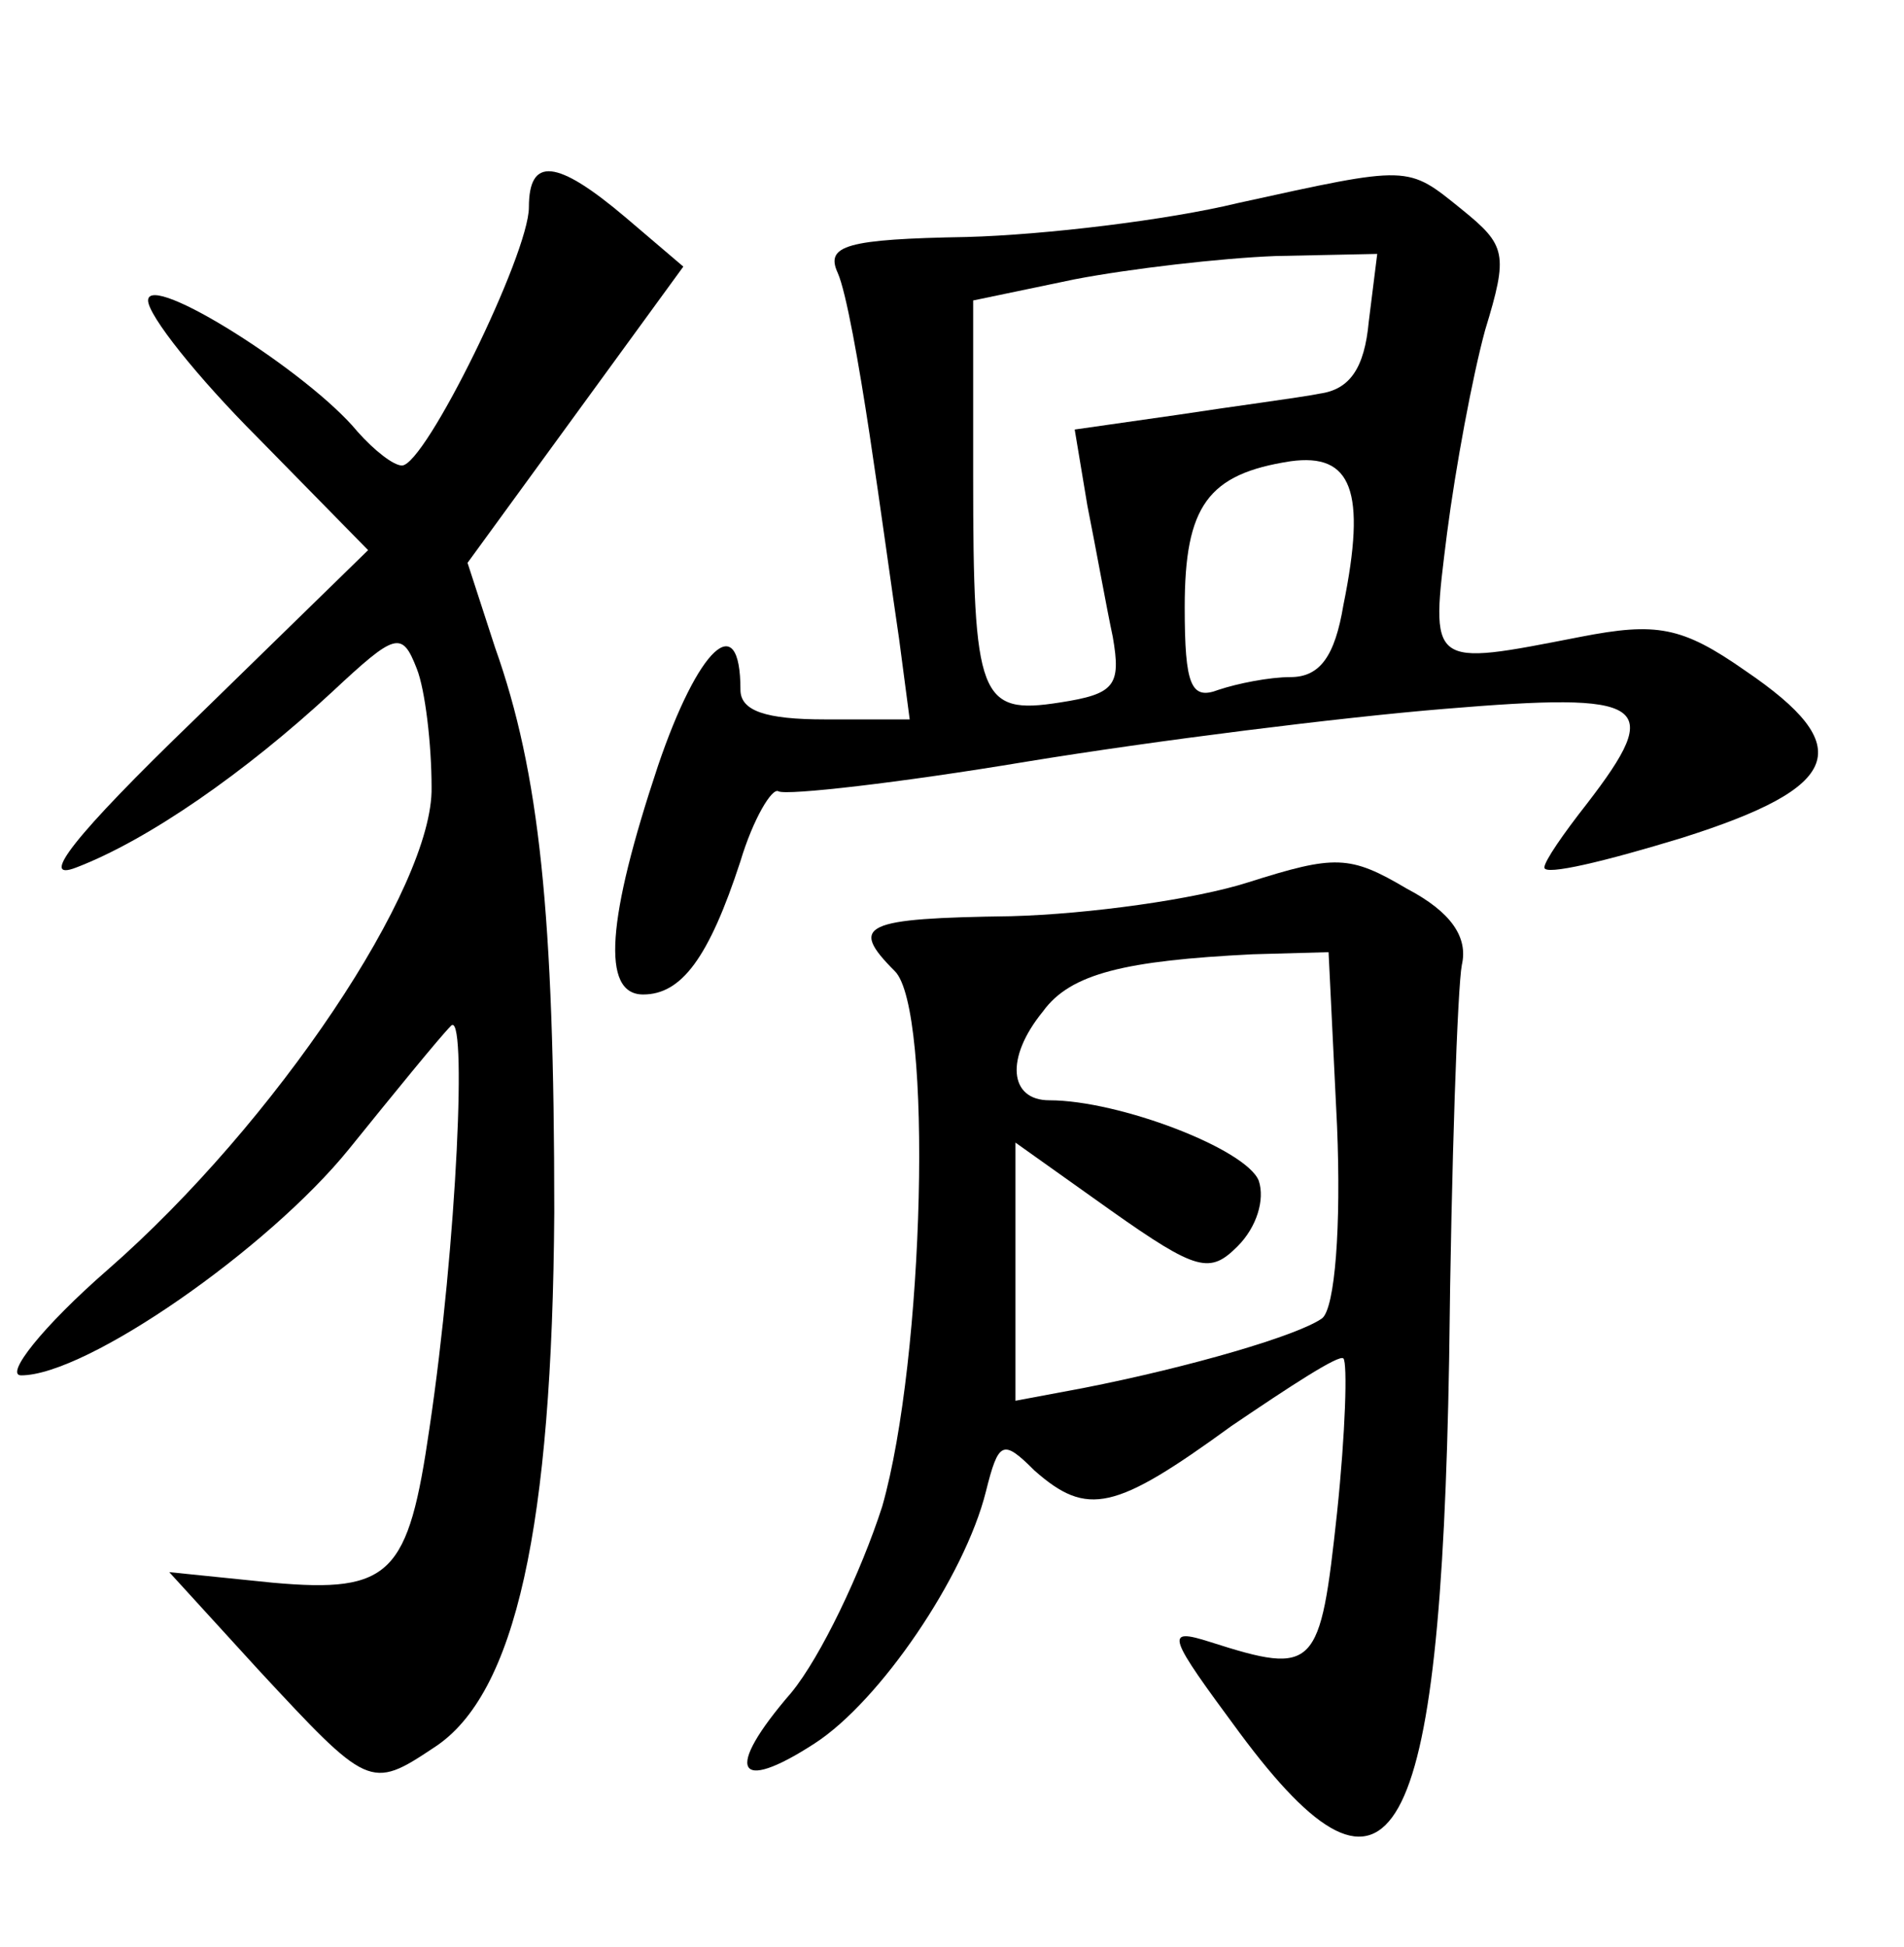 <?xml version="1.0" standalone="no"?>
<!DOCTYPE svg PUBLIC "-//W3C//DTD SVG 20010904//EN"
 "http://www.w3.org/TR/2001/REC-SVG-20010904/DTD/svg10.dtd">
<svg version="1.0" xmlns="http://www.w3.org/2000/svg"
 width="90pt" height="92pt" viewBox="0 0 90 92"
 preserveAspectRatio="xMidYMid meet">
<g transform="translate(0,92) scale(0.1,-0.1)"
fill="#000000" stroke="none">
<path d="M250 822 c0 -22 -49 -122 -60 -122 -4 0 -13 7 -21 16 -23 28 -99 76
-99 62 0 -7 23 -36 52 -65 l52 -53 -82 -80 c-57 -55 -74 -77 -56 -70 34 13 80
45 121 83 30 28 33 29 40 11 4 -10 7 -36 7 -56 1 -47 -74 -159 -153 -228 -31
-27 -49 -50 -41 -50 31 0 117 60 155 107 21 26 43 53 48 58 8 10 3 -103 -10
-190 -10 -69 -18 -78 -74 -73 l-49 5 42 -46 c52 -56 53 -57 83 -37 39 25 56
105 57 253 0 141 -7 208 -28 267 l-13 40 51 70 51 70 -27 23 c-33 28 -46 29
-46 5z"/>
<path d="M585 824 c-33 -8 -91 -15 -128 -16 -57 -1 -67 -4 -61 -17 4 -9 10
-43 15 -76 5 -33 11 -77 14 -97 l5 -38 -40 0 c-28 0 -40 4 -40 14 0 39 -20 20
-39 -36 -24 -72 -27 -108 -7 -108 18 0 31 17 46 63 6 20 15 35 18 33 4 -2 57
4 117 14 61 10 149 21 198 25 96 8 104 3 67 -45 -11 -14 -20 -27 -20 -30 0 -4
29 3 65 14 76 24 83 43 30 79 -30 21 -42 23 -78 16 -72 -14 -71 -15 -63 49 4
31 12 74 18 96 11 36 10 40 -11 57 -26 21 -24 21 -106 3z m62 -56 c-2 -22 -9
-32 -23 -34 -10 -2 -41 -6 -67 -10 l-49 -7 6 -36 c4 -20 9 -48 12 -62 4 -23 1
-27 -25 -31 -38 -6 -41 2 -41 107 l0 83 48 10 c26 5 69 10 95 11 l48 1 -4 -32z
m-12 -134 c-4 -24 -11 -34 -25 -34 -10 0 -25 -3 -34 -6 -13 -5 -16 2 -16 39 0
48 11 63 50 69 29 4 36 -14 25 -68z"/>
<path d="M590 503 c-25 -8 -75 -15 -112 -16 -70 -1 -77 -4 -55 -26 18 -18 14
-183 -6 -253 -10 -31 -29 -71 -43 -88 -32 -37 -26 -48 11 -24 31 20 71 79 81
119 6 24 8 25 23 10 25 -22 38 -19 93 21 28 19 51 34 53 32 2 -2 1 -35 -3 -73
-8 -74 -10 -77 -60 -61 -22 7 -20 3 14 -43 72 -97 95 -56 99 177 1 92 4 176 6
186 3 13 -5 25 -26 36 -27 16 -34 16 -75 3z m42 -115 c2 -48 -1 -86 -7 -91
-11 -8 -62 -23 -113 -33 l-32 -6 0 61 0 61 45 -32 c41 -29 47 -30 60 -17 9 9
13 22 10 31 -6 15 -66 38 -99 38 -19 0 -21 20 -3 42 13 18 39 24 99 27 l36 1
4 -82z"/>
</g>
</svg>
